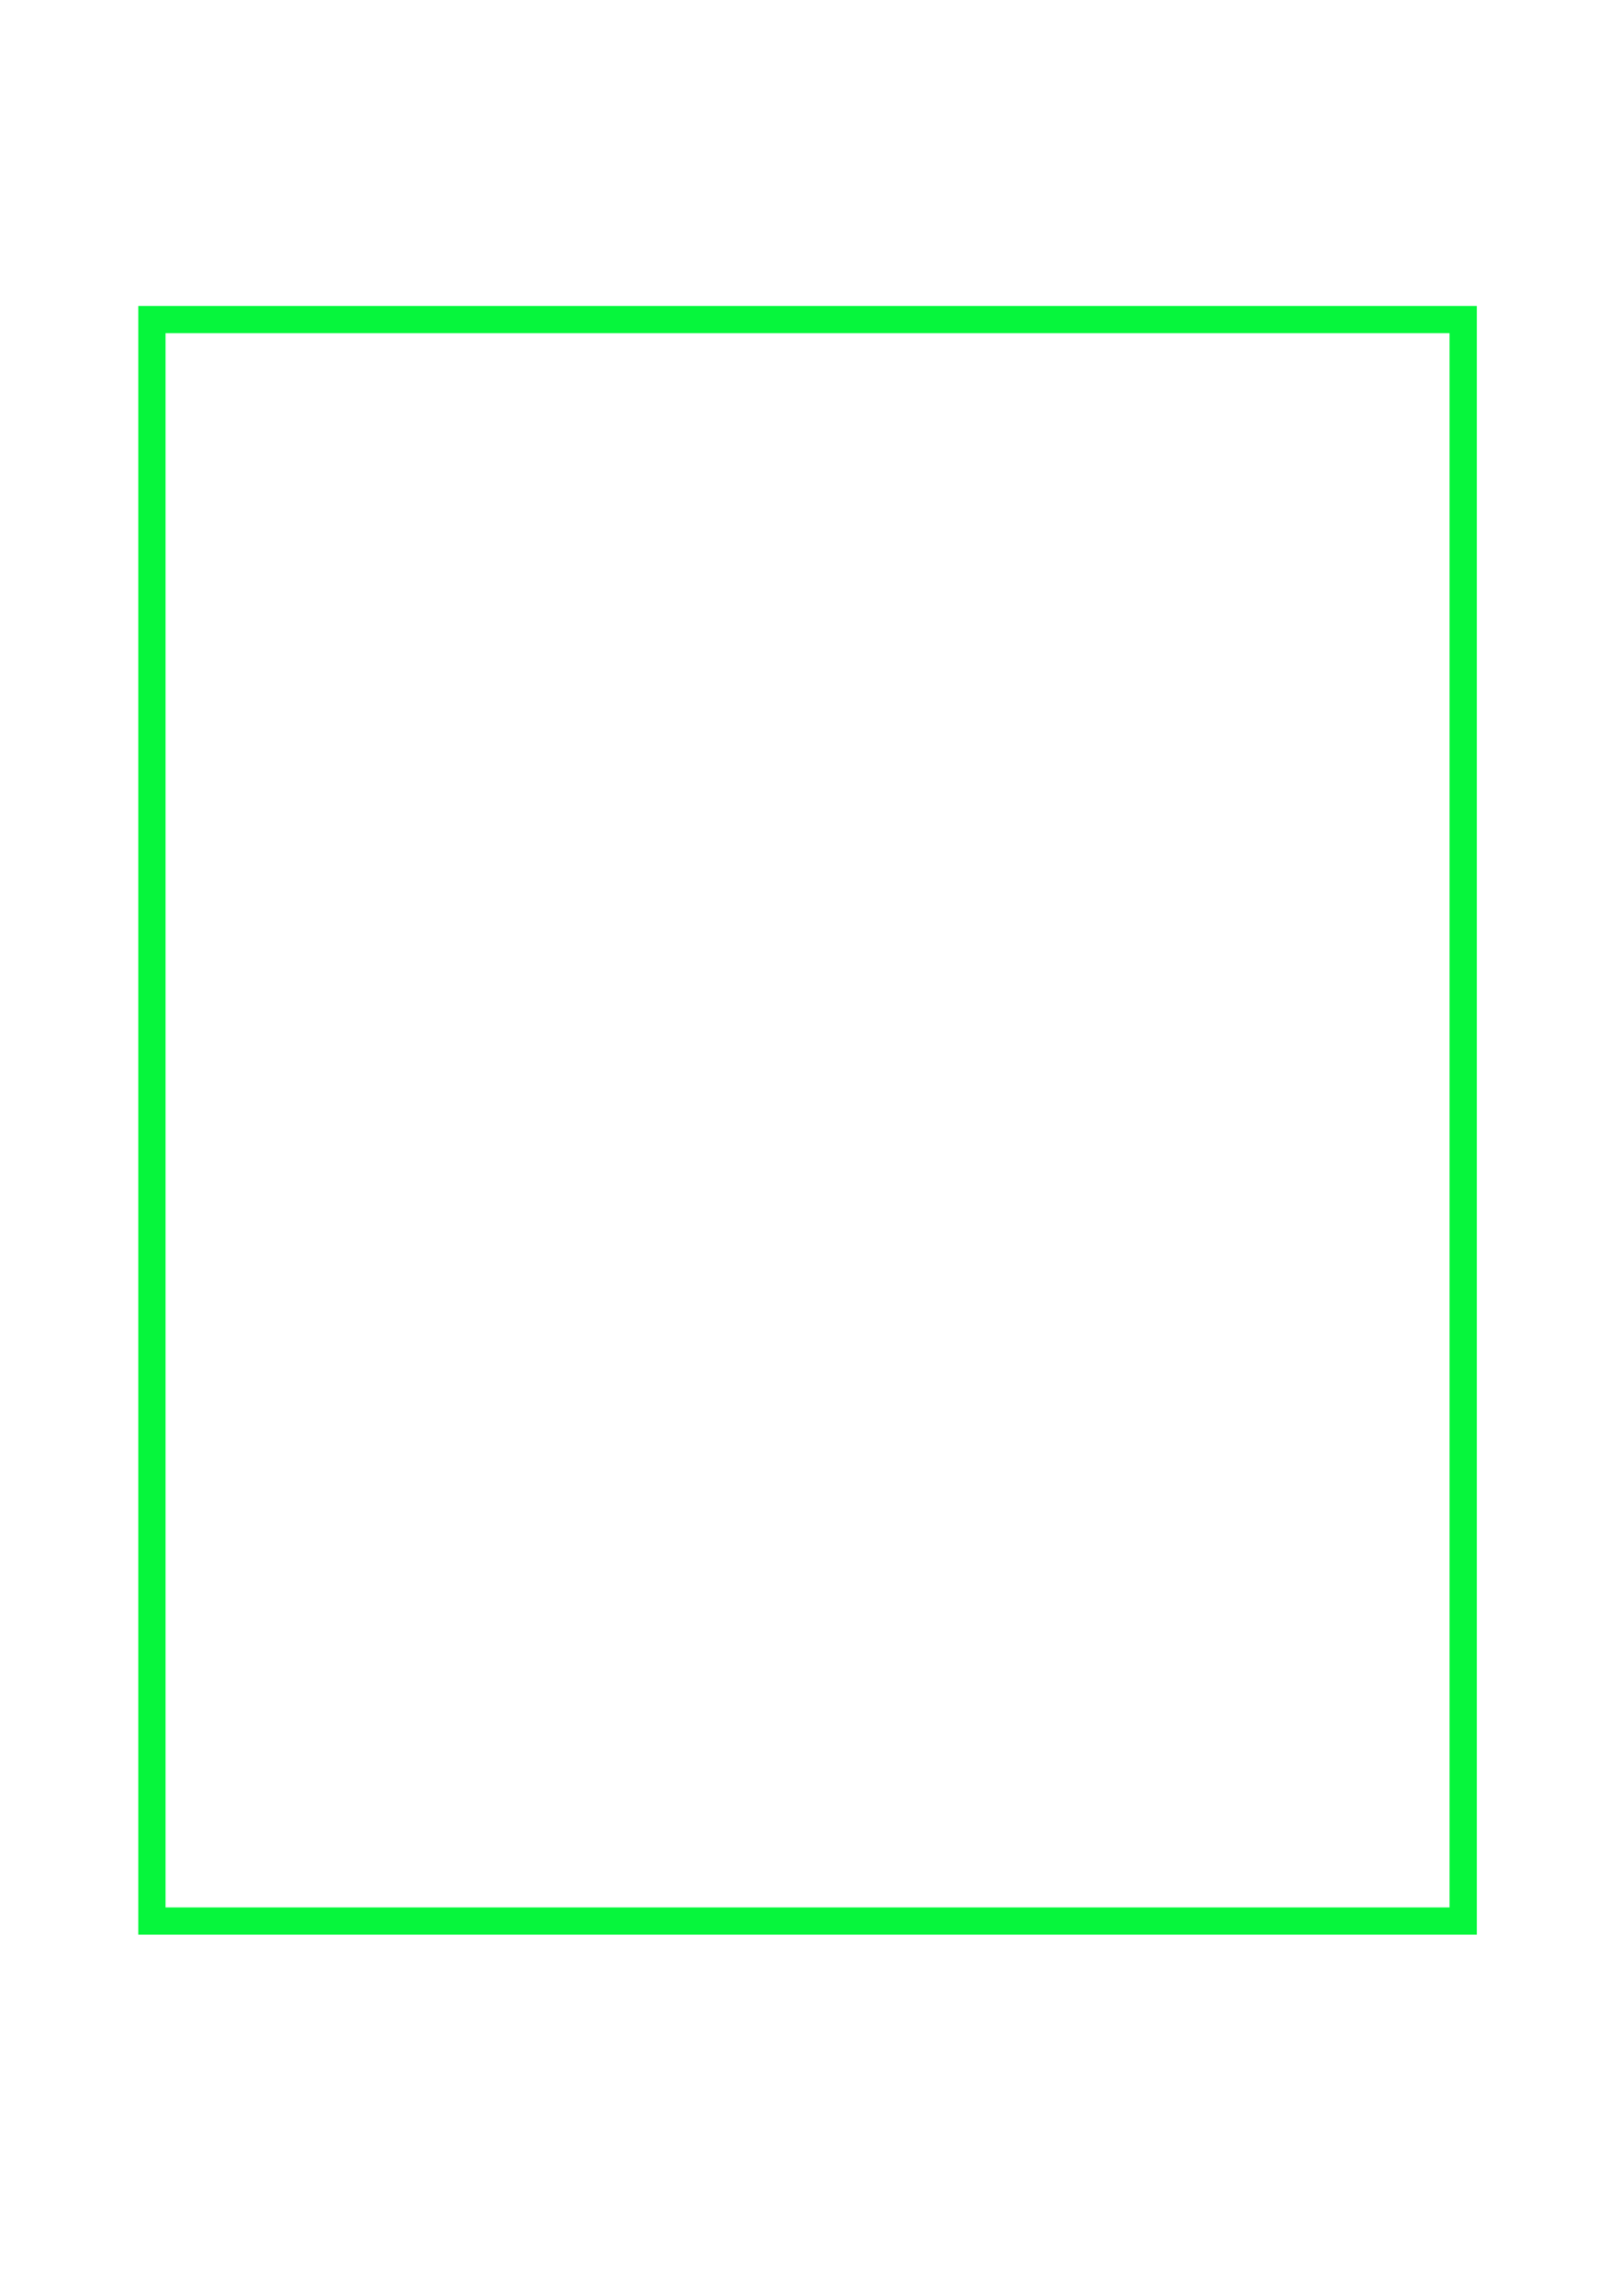 <?xml version="1.0" encoding="UTF-8" standalone="no"?>
<!DOCTYPE svg PUBLIC "-//W3C//DTD SVG 1.1//EN" "http://www.w3.org/Graphics/SVG/1.1/DTD/svg11.dtd">
<svg version="1.1" xmlns="http://www.w3.org/2000/svg" xmlns:xlink="http://www.w3.org/1999/xlink" preserveAspectRatio="xMidYMid meet" viewBox="0 0 595 842" width="595" height="842"><defs><path d="M55.73 117.2L536.74 117.2L536.74 704.54L55.73 704.54L55.73 117.2Z" id="azqWdBybm"></path></defs><g><g><g><g><use xlink:href="#azqWdBybm" opacity="1" fill-opacity="0" stroke="#06f63c" stroke-width="10" stroke-opacity="1"></use></g></g></g></g></svg>
